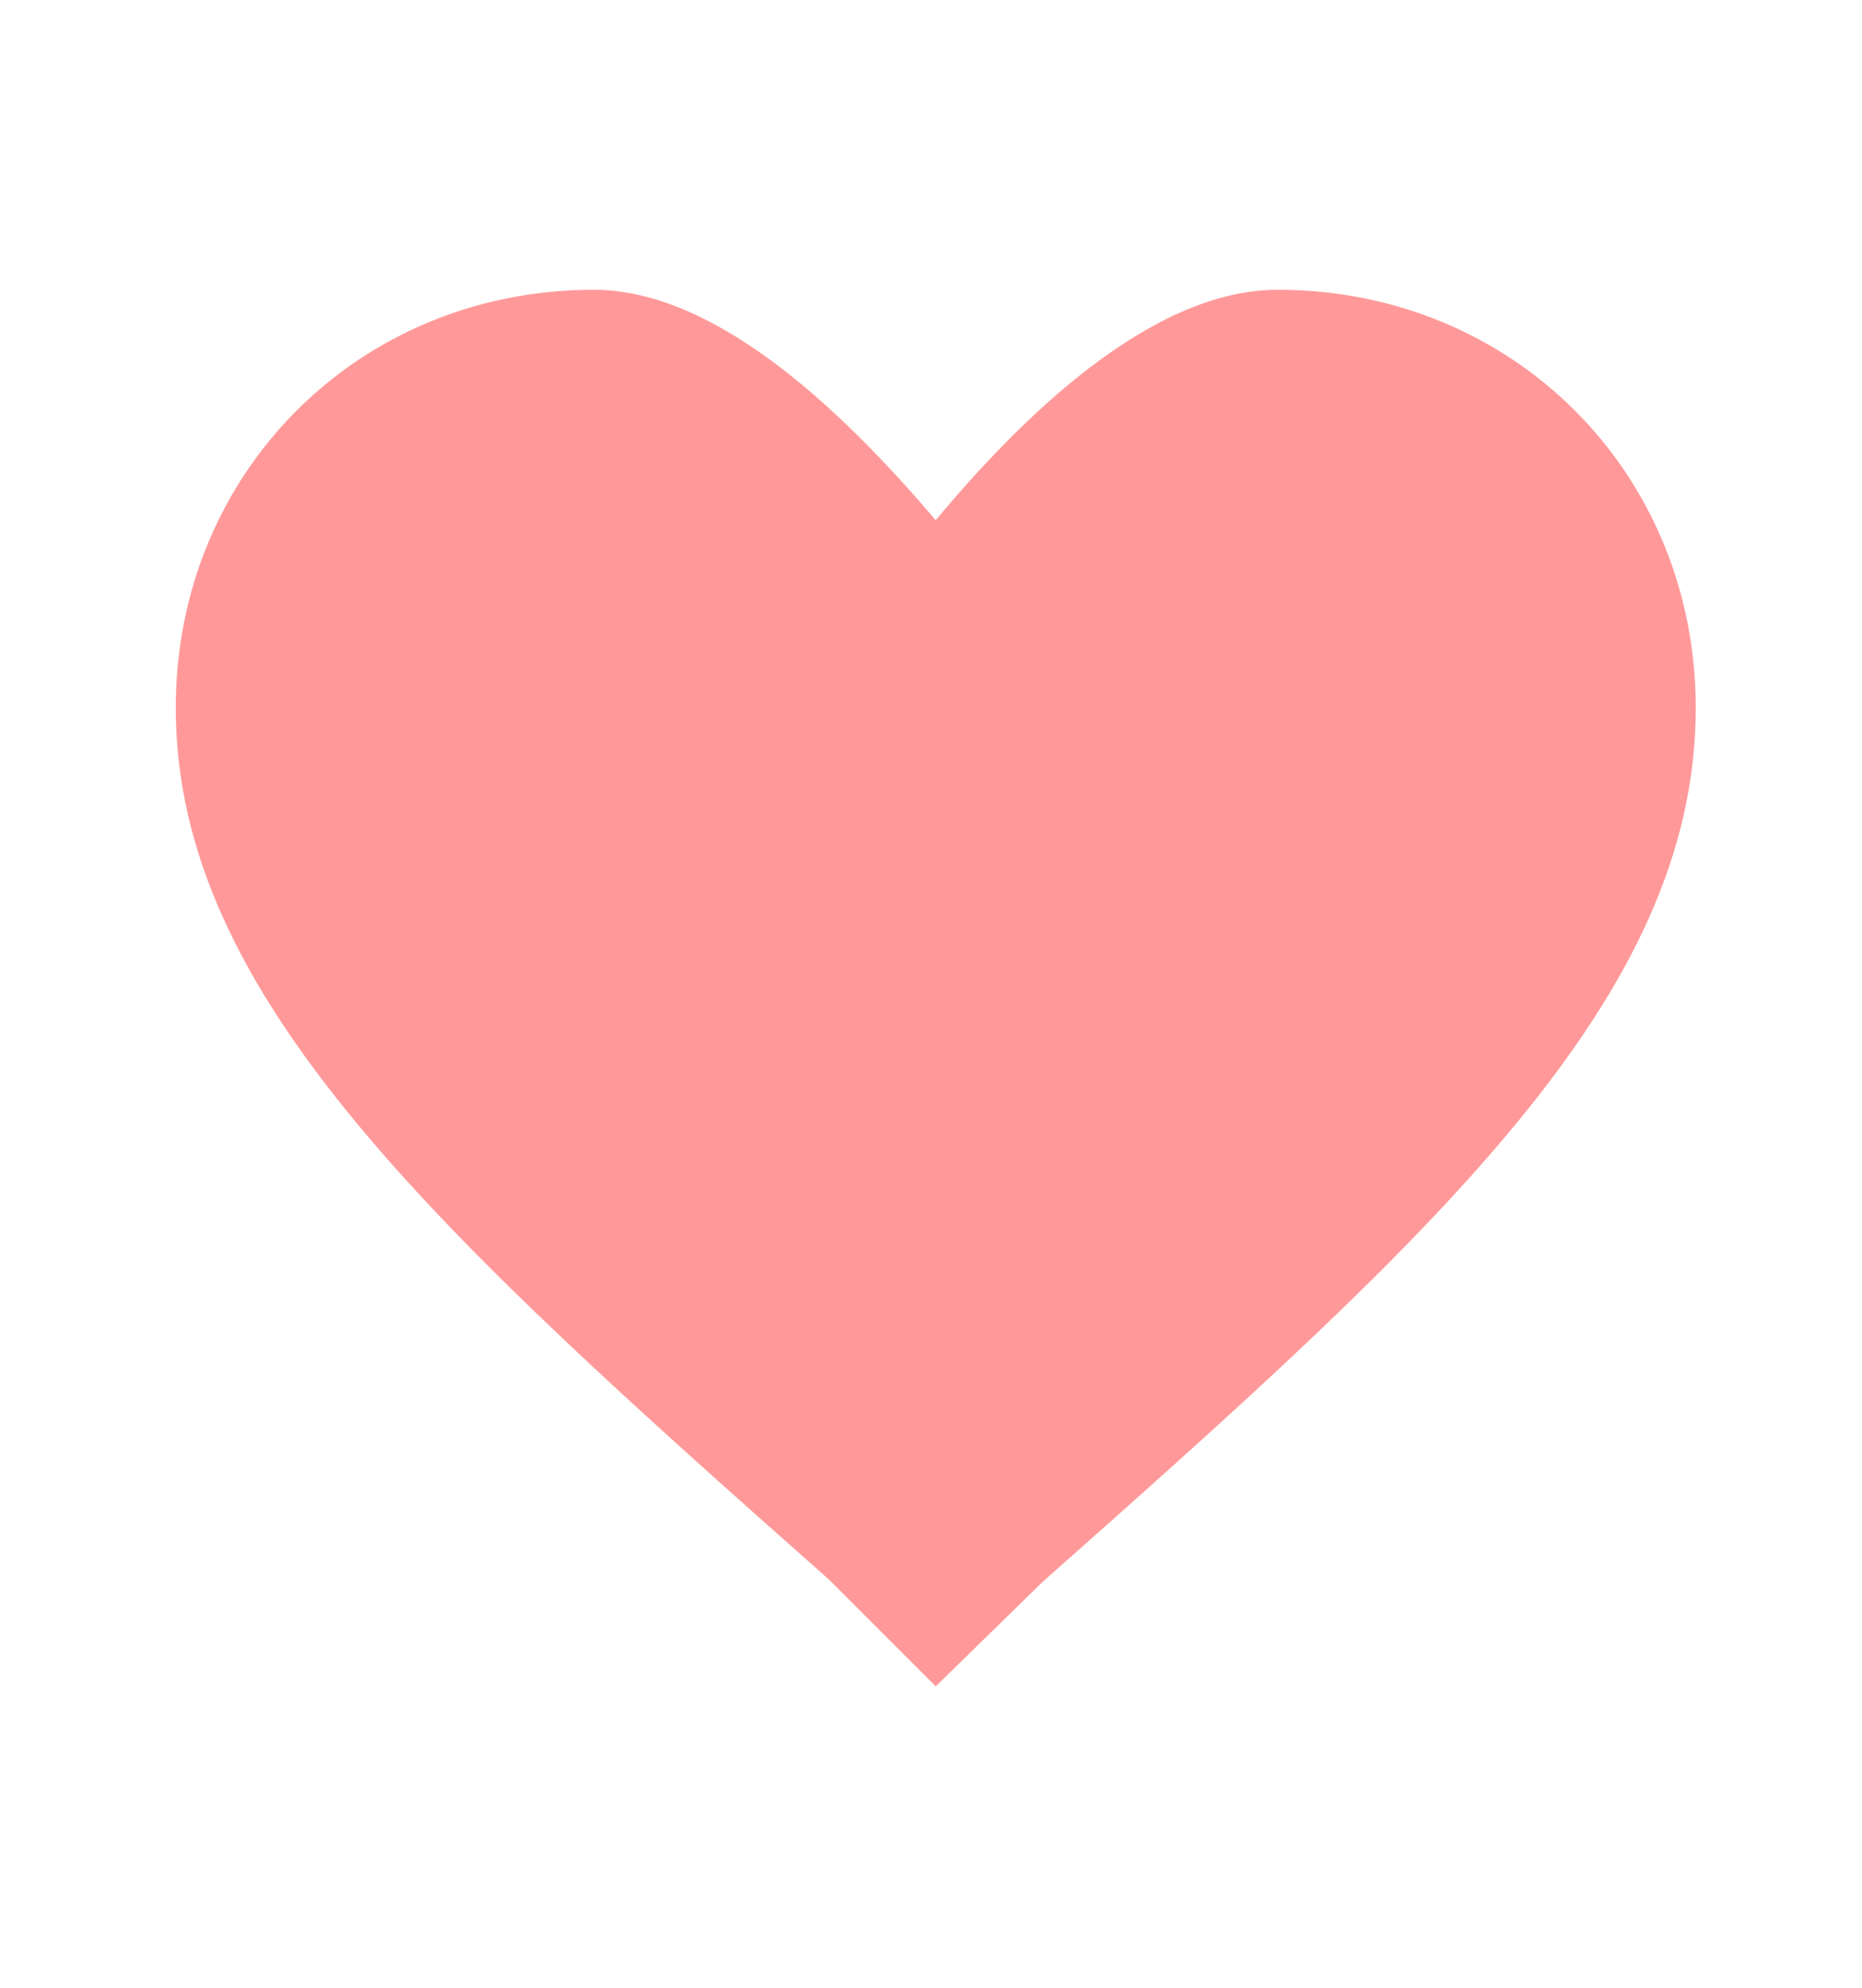 <?xml version="1.0" encoding="utf-8"?>
<!-- Generator: Adobe Illustrator 19.1.0, SVG Export Plug-In . SVG Version: 6.00 Build 0)  -->
<svg version="1.1" id="love_it" xmlns="http://www.w3.org/2000/svg" xmlns:xlink="http://www.w3.org/1999/xlink" x="0px" y="0px"
	 viewBox="-356 265.3 78.4 83.7" style="enable-background:new -356 265.3 78.4 83.7;" xml:space="preserve">
<style type="text/css">
	.st0{fill:#FF9999;}
</style>
<g id="favorite">
	<path id="XMLID_2_" class="st0" d="M-316.6,336.3l-4.5-4.5c-16.6-14.7-27.5-24.6-27.5-36.7c0-9.9,7.7-17.6,17.6-17.6
		c5.4,0,10.9,5.6,14.4,9.7c3.5-4.2,9-9.7,14.4-9.7c9.9,0,17.6,7.7,17.6,17.6c0,12.2-10.9,22.1-27.5,36.8L-316.6,336.3z"/>
</g>
</svg>
